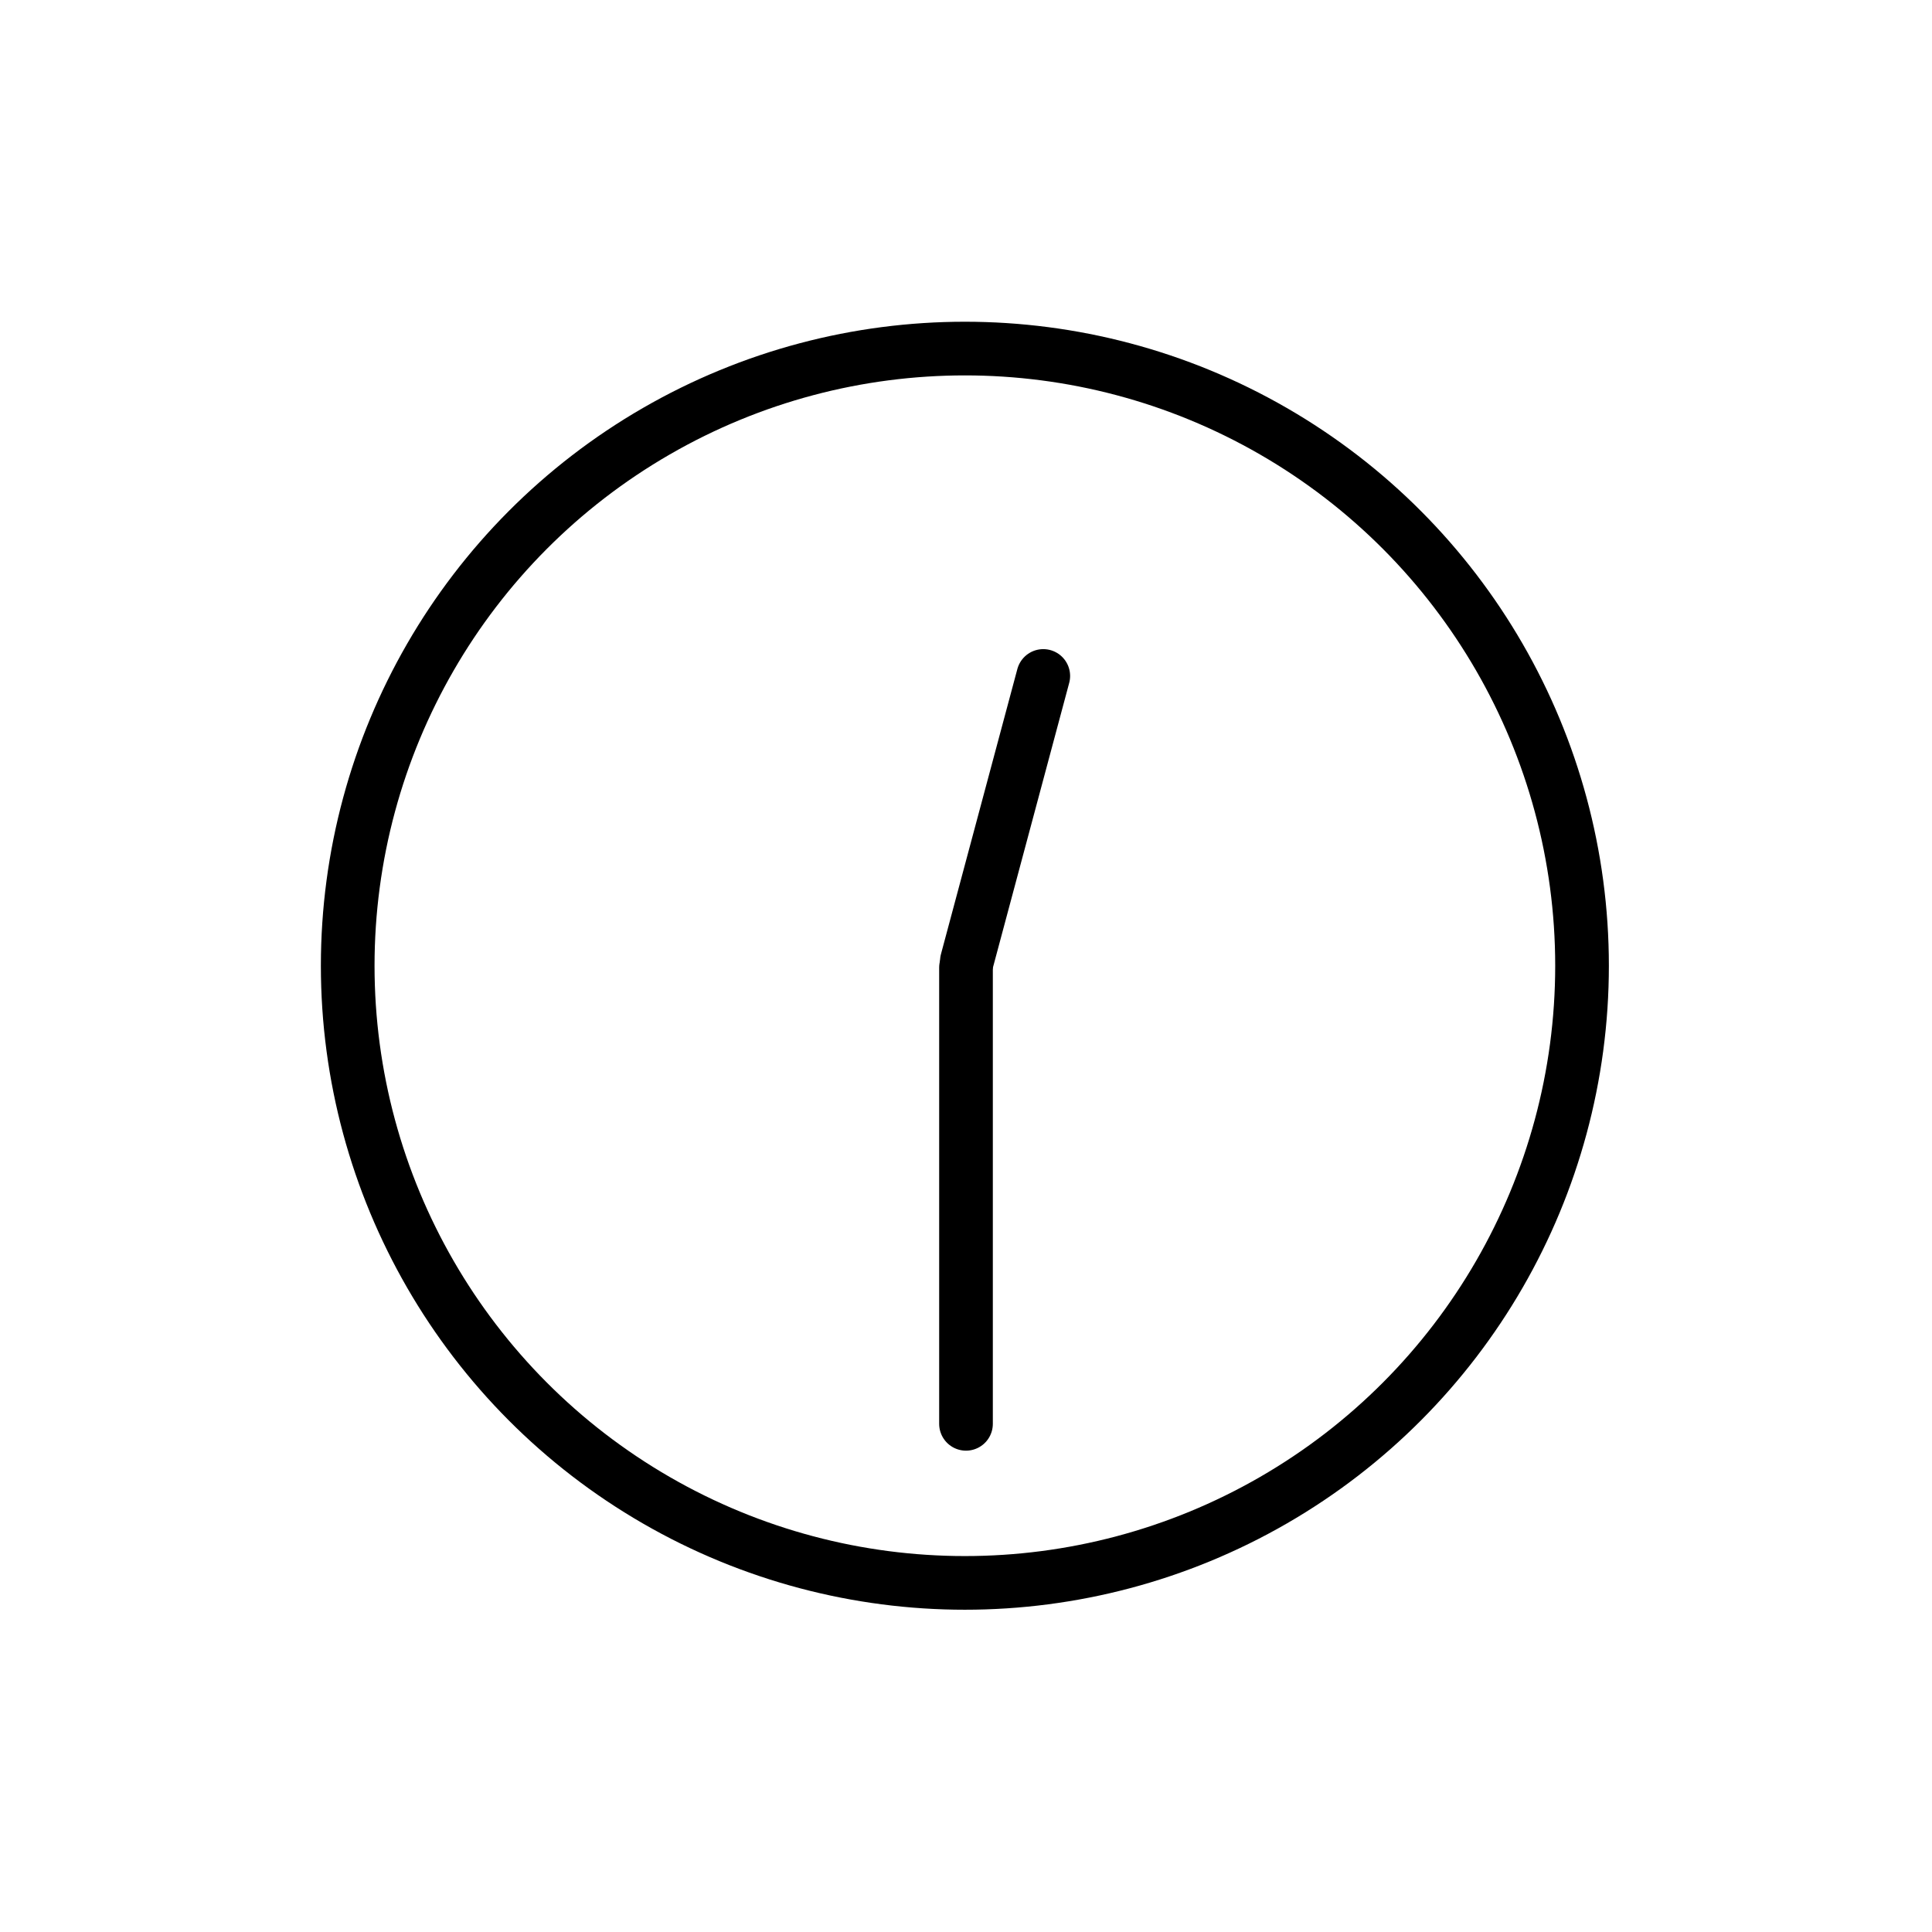 <svg id="emoji" viewBox="0 0 72 72" version="1.1" xmlns="http://www.w3.org/2000/svg">
  <g id="line" fill="none" stroke="#000" stroke-linecap="round" stroke-linejoin="round" stroke-miterlimit="10" stroke-width="2">
    <circle cx="35.958" cy="35.99" r="23"/>
    <line x1="36" x2="36" y1="36.062" y2="53.062"/>
    <line x1="36.033" x2="38.88" y1="35.816" y2="25.191"/>
  </g>
</svg>
